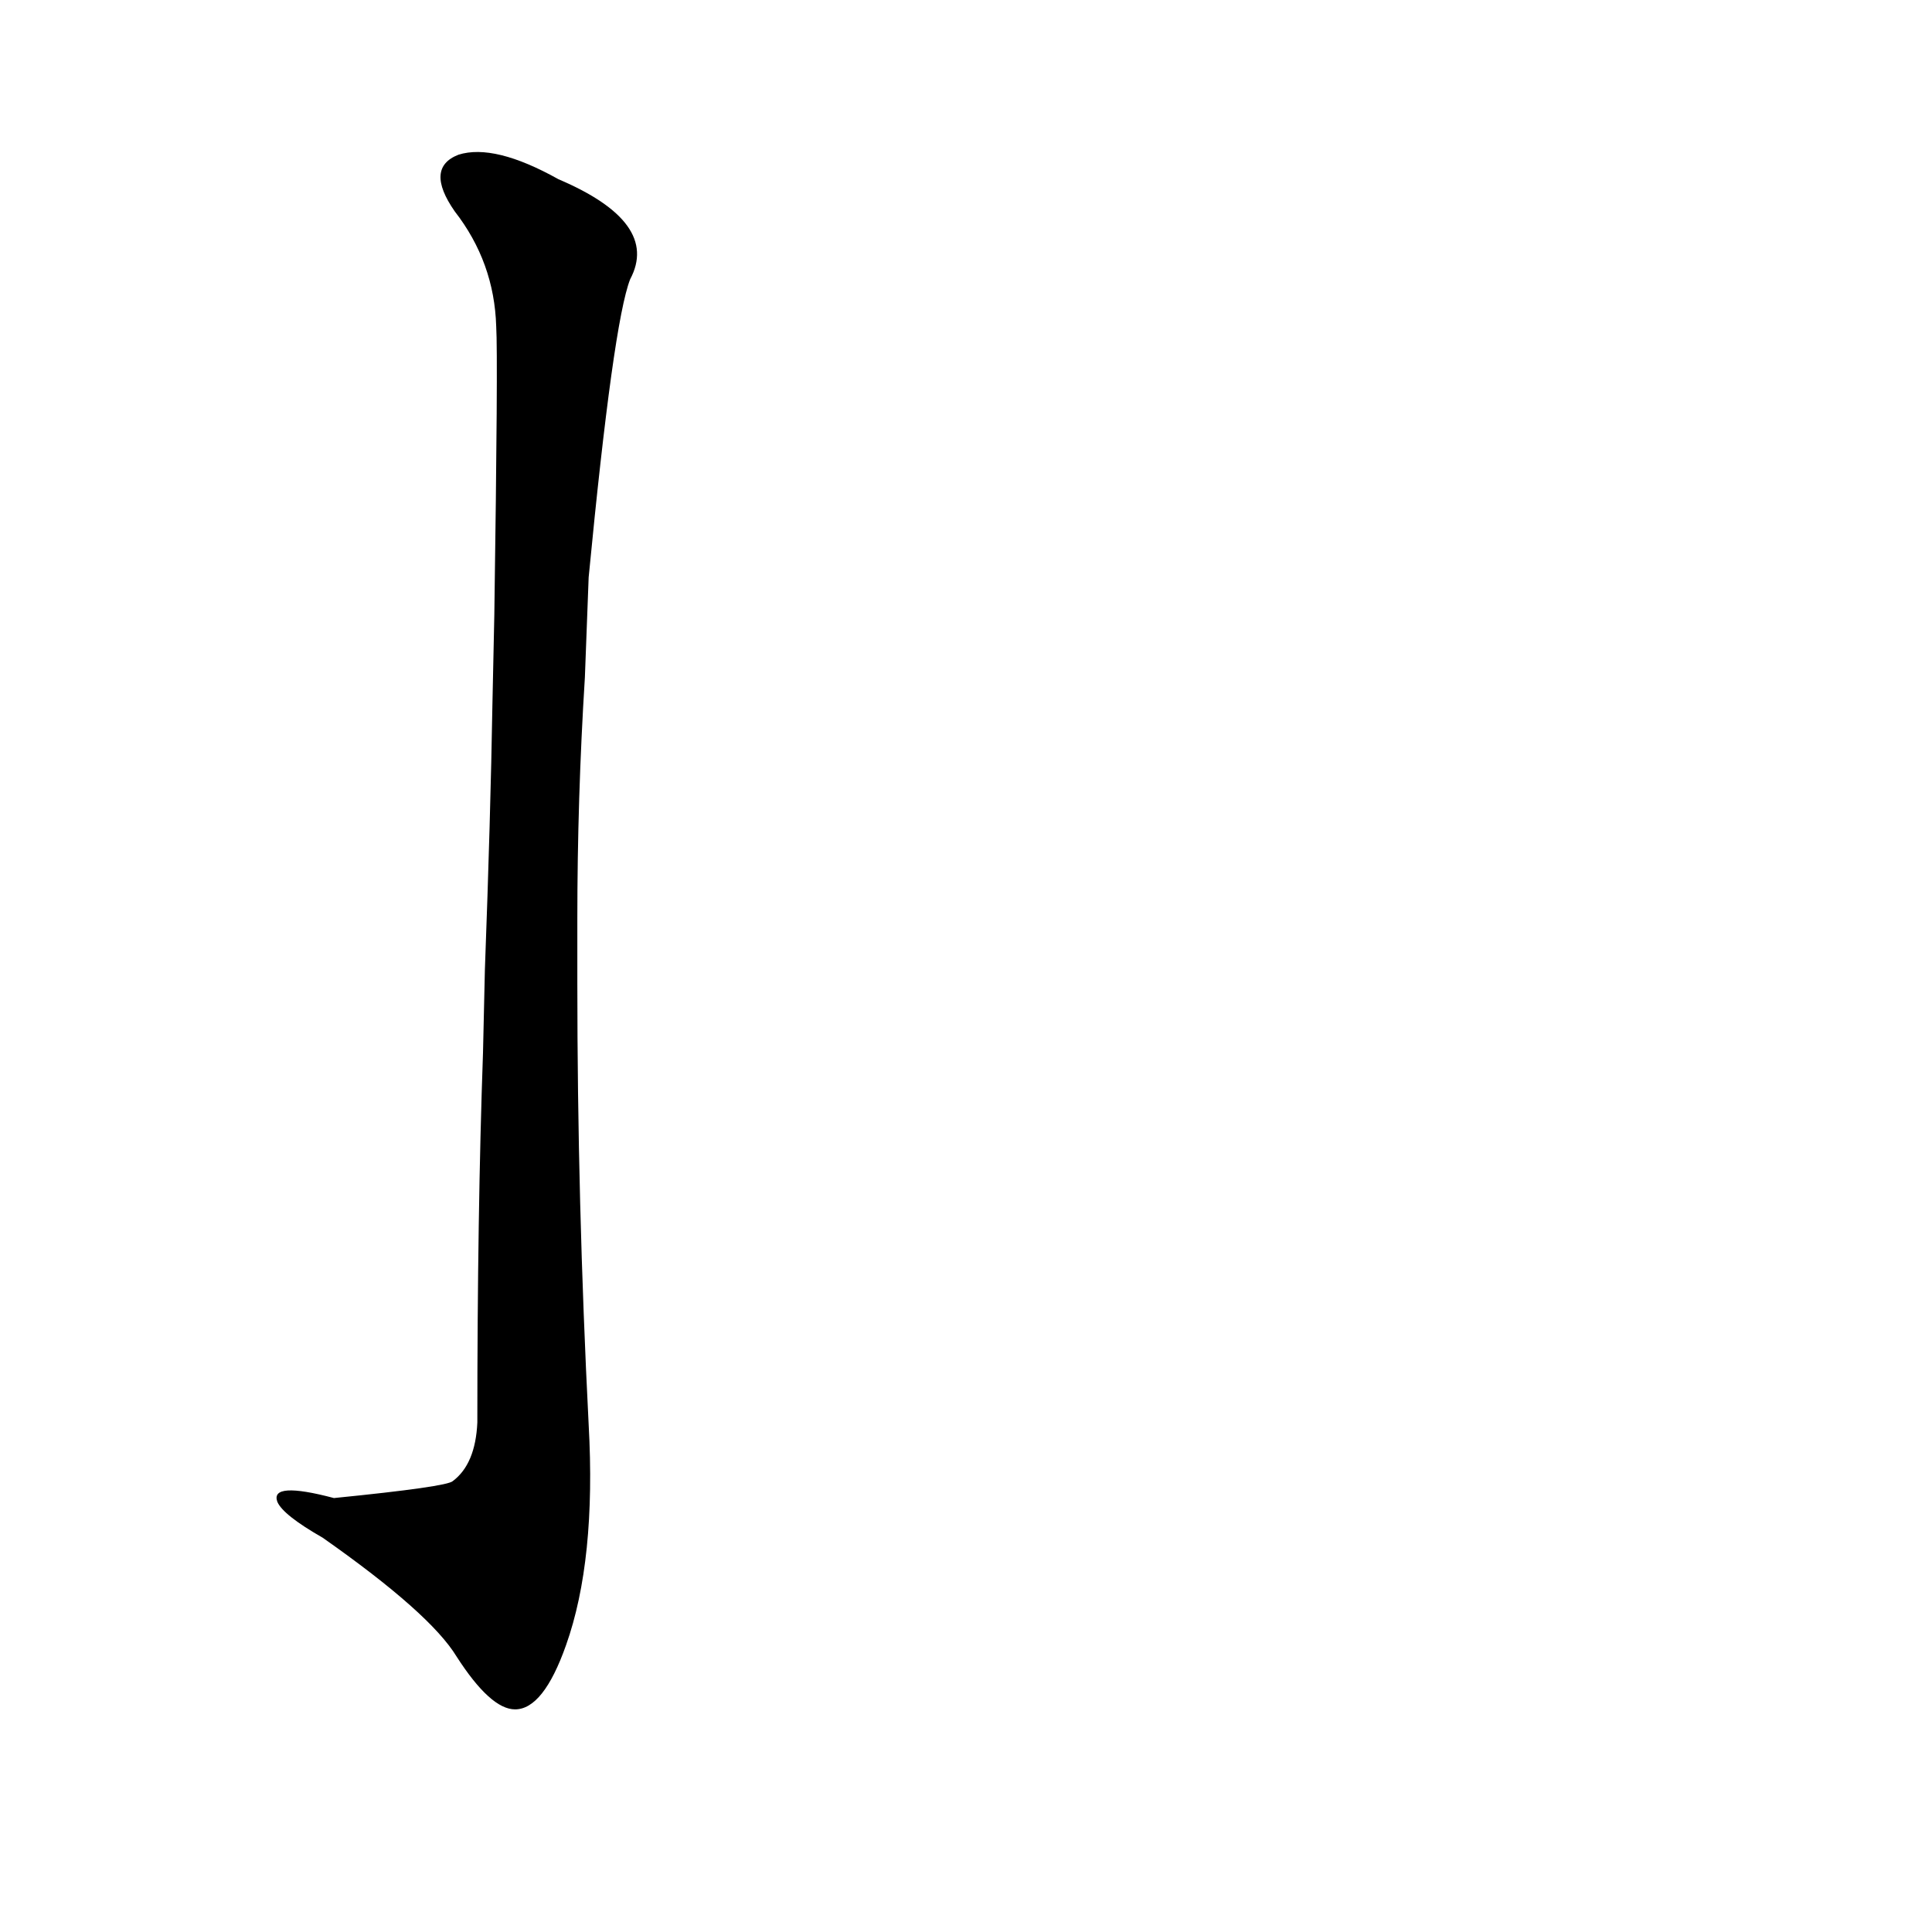 <?xml version='1.0' encoding='utf-8'?>
<svg xmlns="http://www.w3.org/2000/svg" version="1.1" viewBox="0 0 1024 1024"><g transform="scale(1, -1) translate(0, -900)"><path d="M 256 342 Q 253 257 253 146 Q 252 124 240 115 Q 237 112 177 106 Q 143 115 147 104 Q 150 97 171 85 Q 228 45 242 22 Q 260 -6 273 -6 Q 288 -6 300 28 Q 316 73 312 145 Q 306 263 306 379 L 306 413 Q 306 477 310 541 L 312 594 Q 325 729 334 752 Q 350 782 296 805 Q 262 824 243 818 Q 225 811 241 788 Q 262 761 263 727 Q 264 711 262 574 L 261 527 Q 260 467 257 386 L 256 342 Z" fill="black" /></g></svg>